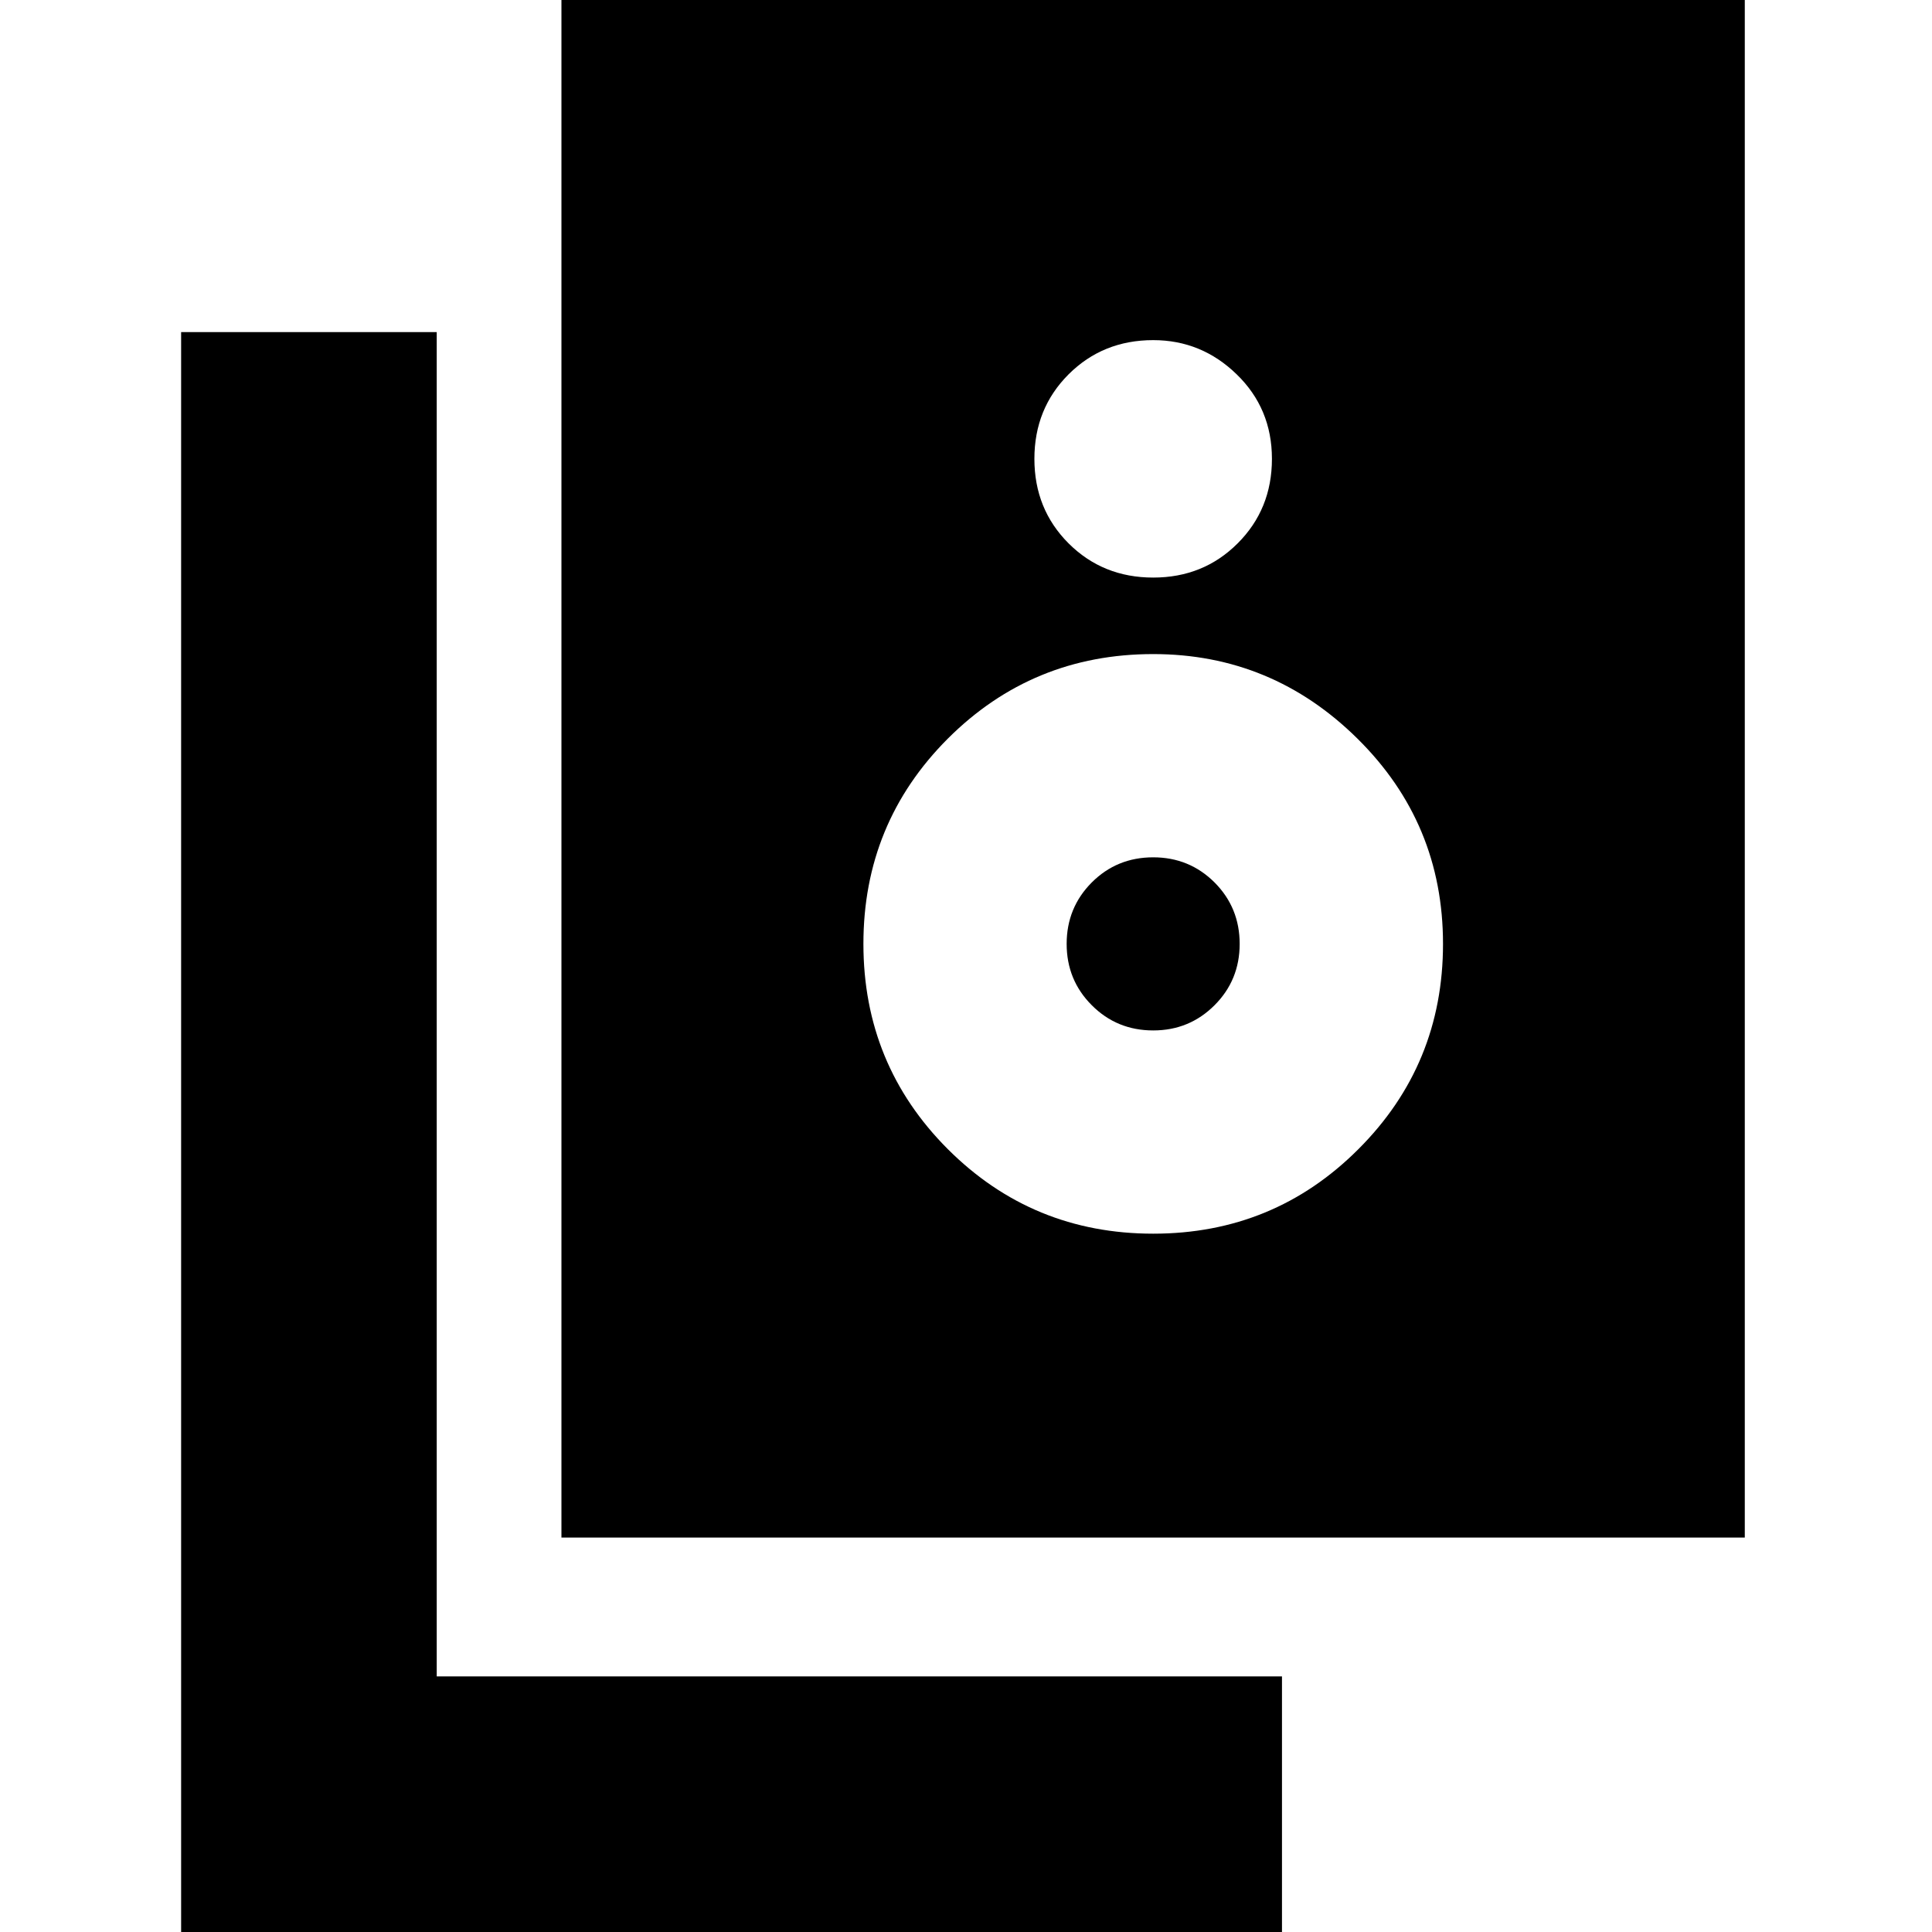 <svg xmlns="http://www.w3.org/2000/svg" height="20" width="20"><path d="M5.812 15.917V-0.167H18.062V15.917ZM11.938 5.979Q12.458 5.979 12.812 5.625Q13.167 5.271 13.167 4.75Q13.167 4.229 12.802 3.875Q12.438 3.521 11.938 3.521Q11.417 3.521 11.062 3.875Q10.708 4.229 10.708 4.75Q10.708 5.271 11.062 5.625Q11.417 5.979 11.938 5.979ZM11.938 12.771Q13.188 12.771 14.062 11.896Q14.938 11.021 14.938 9.771Q14.938 8.521 14.052 7.646Q13.167 6.771 11.938 6.771Q10.688 6.771 9.812 7.646Q8.938 8.521 8.938 9.771Q8.938 11.021 9.812 11.896Q10.688 12.771 11.938 12.771ZM11.938 10.667Q11.562 10.667 11.302 10.406Q11.042 10.146 11.042 9.771Q11.042 9.396 11.302 9.135Q11.562 8.875 11.938 8.875Q12.312 8.875 12.573 9.135Q12.833 9.396 12.833 9.771Q12.833 10.146 12.573 10.406Q12.312 10.667 11.938 10.667ZM13.271 20H1.875V3.438H4.521V17.354H13.271Z"/></svg>